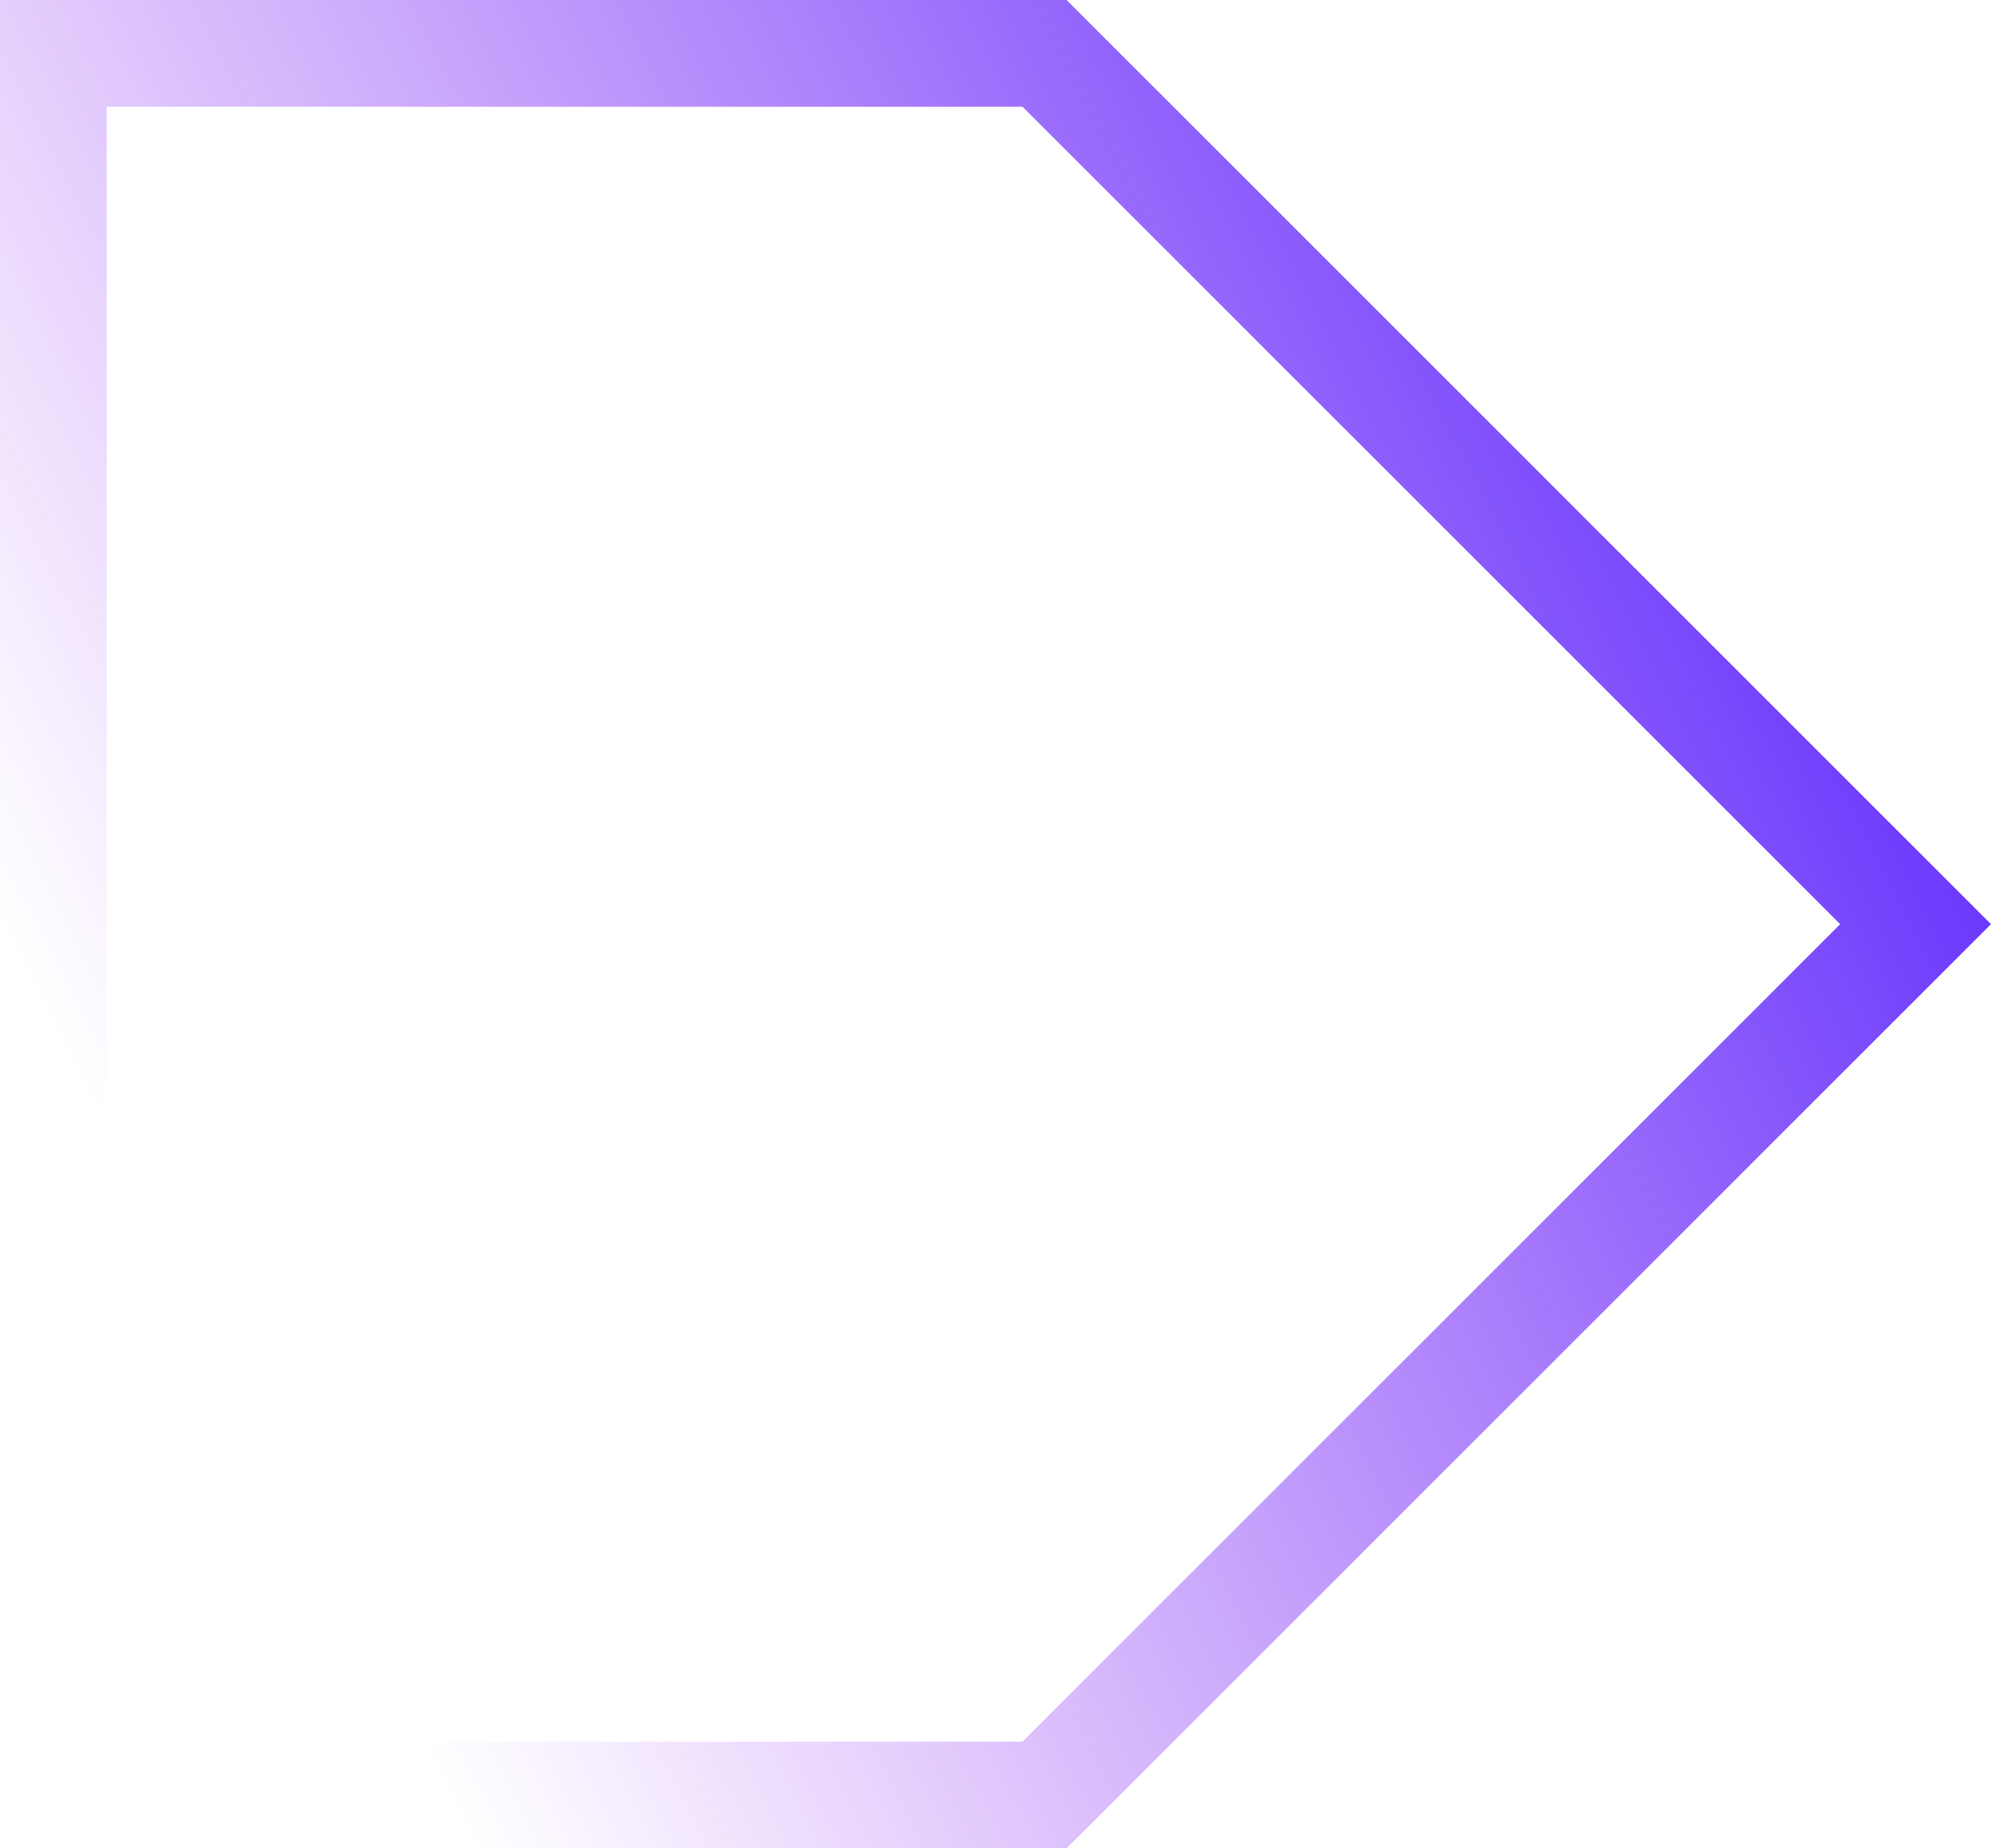 <svg width="224" height="208" viewBox="0 0 224 208" fill="none" xmlns="http://www.w3.org/2000/svg">
<path d="M6 6.001H117.515L215.515 104.001L117.515 202.001H6V6.001Z" stroke="url(#paint0_linear_1392_4162)" stroke-width="12"/>
<defs>
<linearGradient id="paint0_linear_1392_4162" x1="7.96157e-07" y1="104.001" x2="224" y2="-11.078" gradientUnits="userSpaceOnUse">
<stop stop-color="#8200F0" stop-opacity="0"/>
<stop offset="1" stop-color="#3207FF"/>
</linearGradient>
</defs>
</svg>
